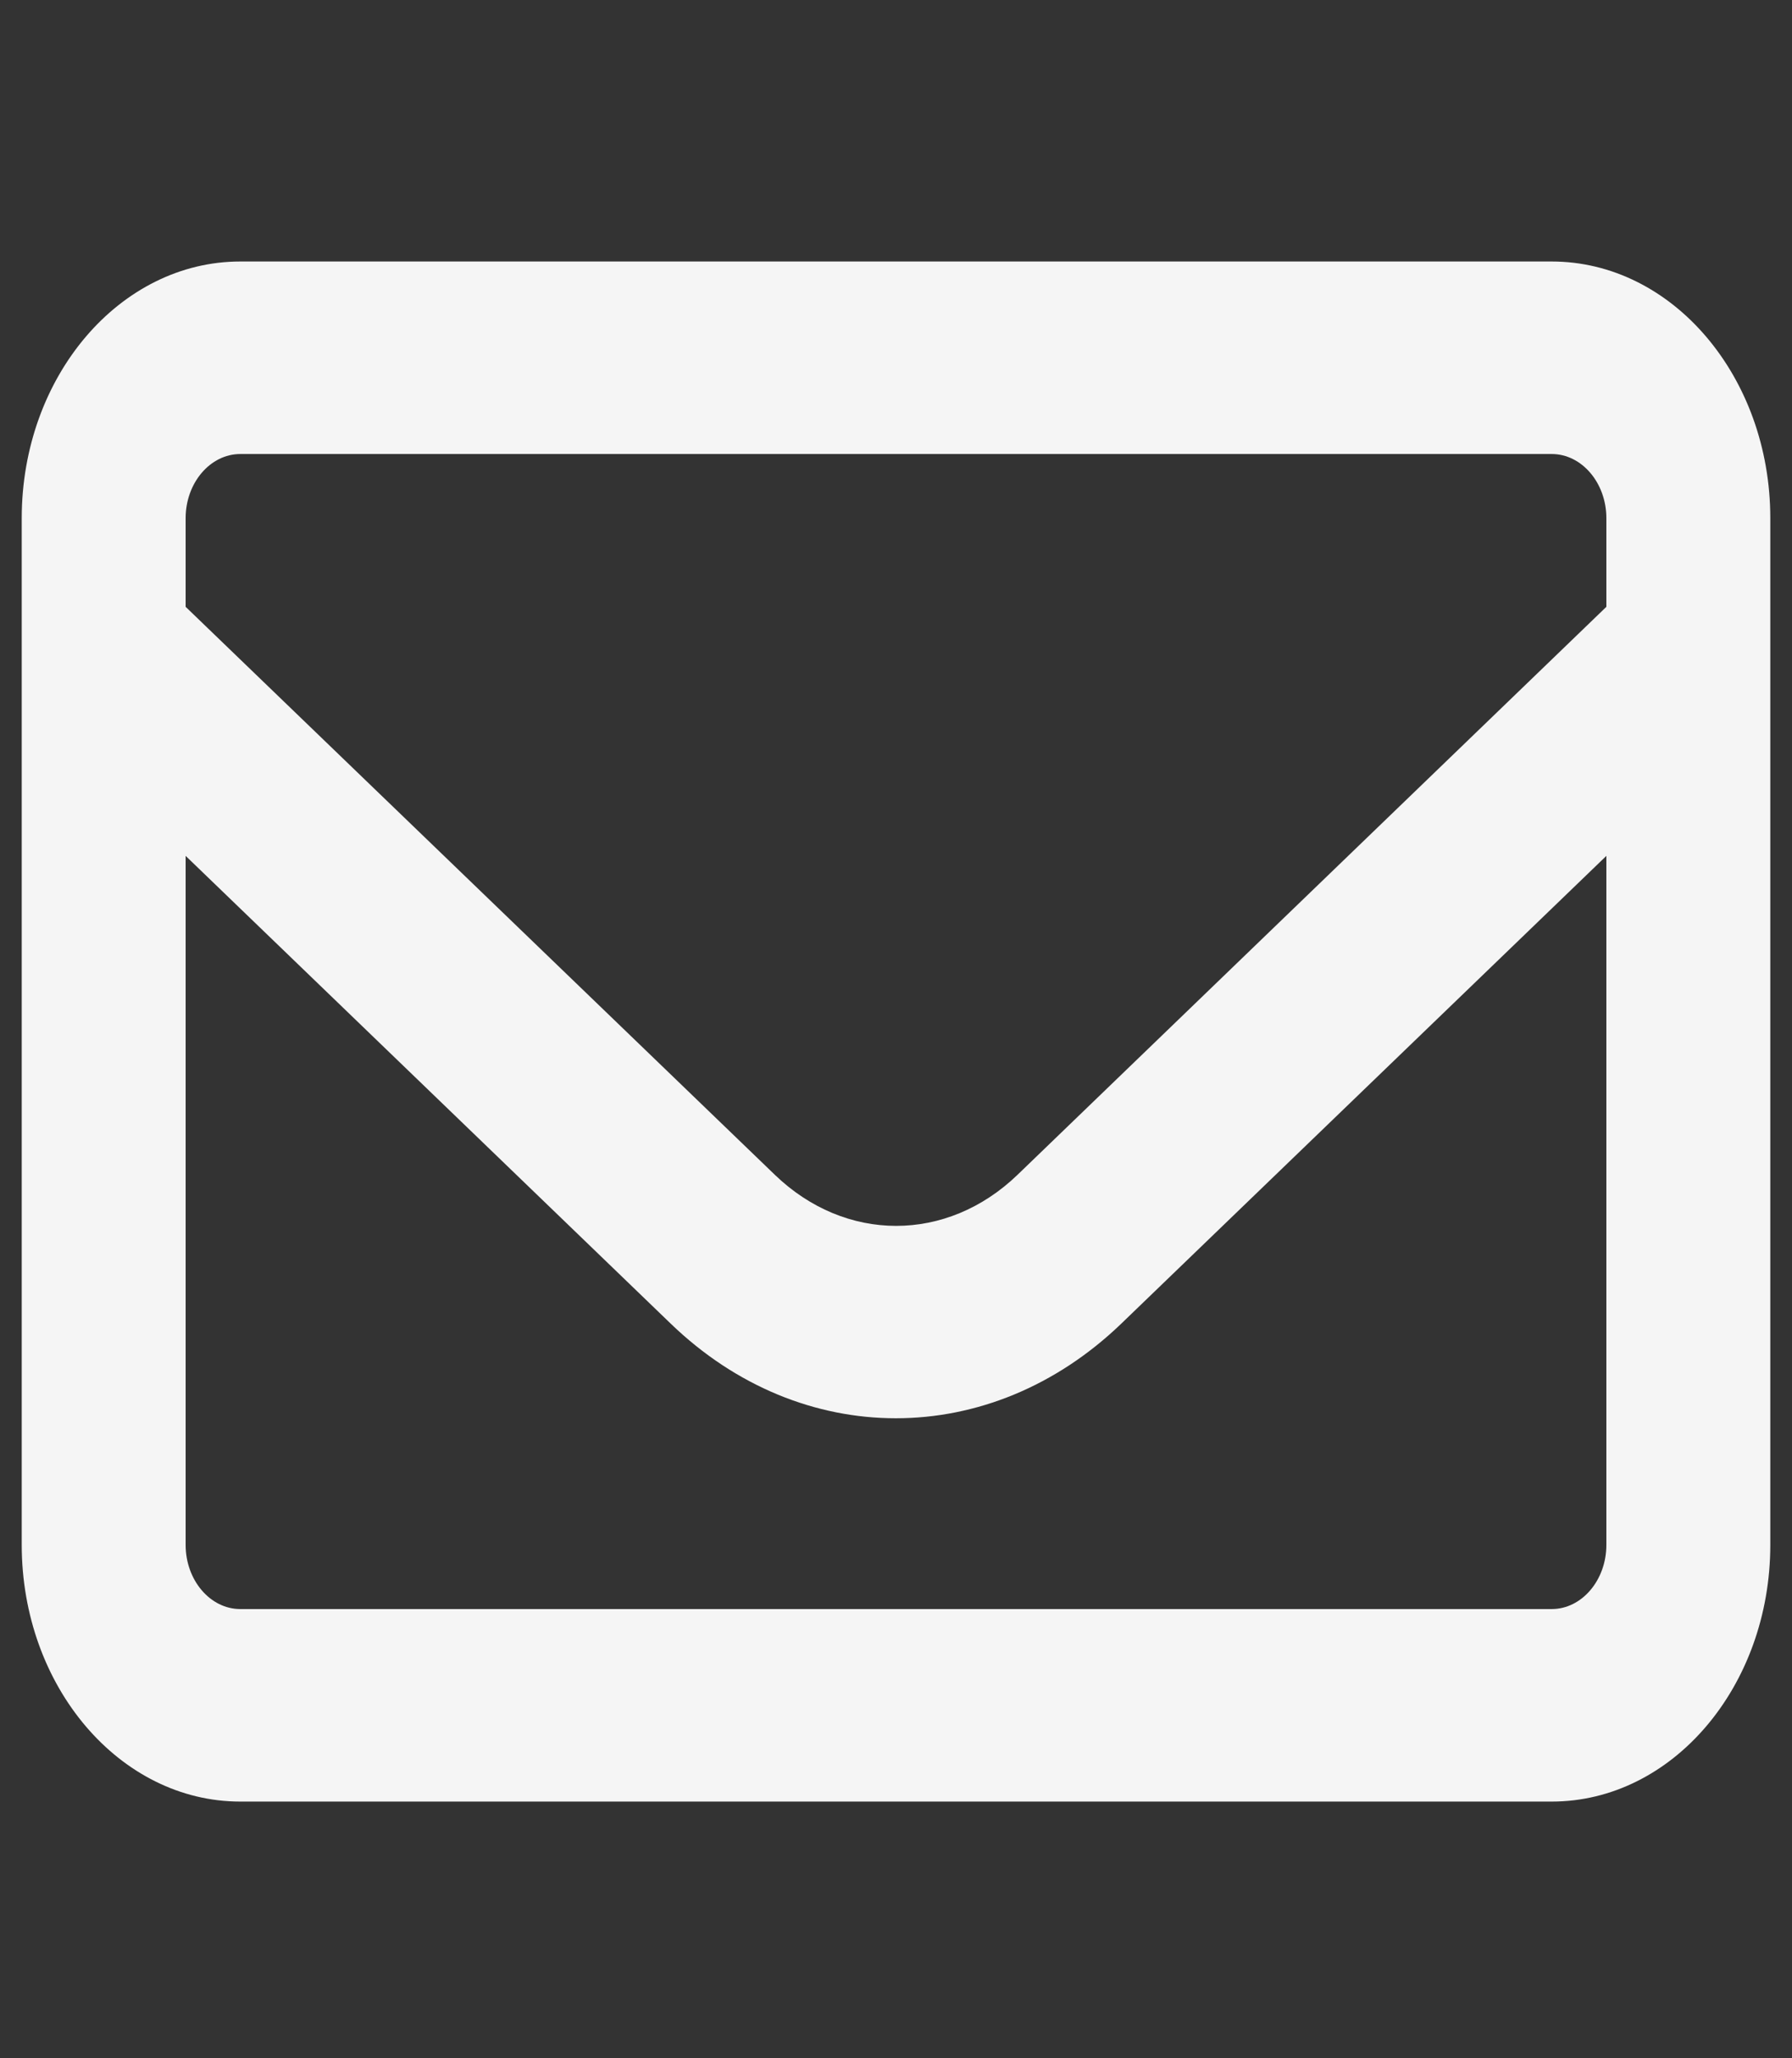 <svg width="54" height="62" viewBox="0 0 54 62" fill="none" xmlns="http://www.w3.org/2000/svg">
<rect x="0" y="0" width="54" height="62" fill="#333333" stroke="none"/>
<g clip-path="url(#clip0_68_742)">
<path d="M7.241 13.676C6.335 13.676 5.594 14.546 5.594 15.609V18.279L23.347 35.386C25.477 37.44 28.533 37.44 30.664 35.386L48.406 18.279V15.609C48.406 14.546 47.665 13.676 46.759 13.676H7.241ZM5.594 25.781V46.536C5.594 47.6 6.335 48.469 7.241 48.469H46.759C47.665 48.469 48.406 47.6 48.406 46.536V25.781L33.792 39.868C29.84 43.673 24.149 43.673 20.208 39.868L5.594 25.781ZM0.655 15.609C0.655 11.345 3.608 7.877 7.241 7.877H46.759C50.392 7.877 53.346 11.345 53.346 15.609V46.536C53.346 50.801 50.392 54.268 46.759 54.268H7.241C3.608 54.268 0.655 50.801 0.655 46.536V15.609Z" fill="#F5F5F5"/>
</g>
<defs>
<clipPath id="clip0_68_742">
<rect width="52.691" height="61.855" fill="white" transform="translate(0.655 0.146)"/>
</clipPath>
</defs>
</svg>
